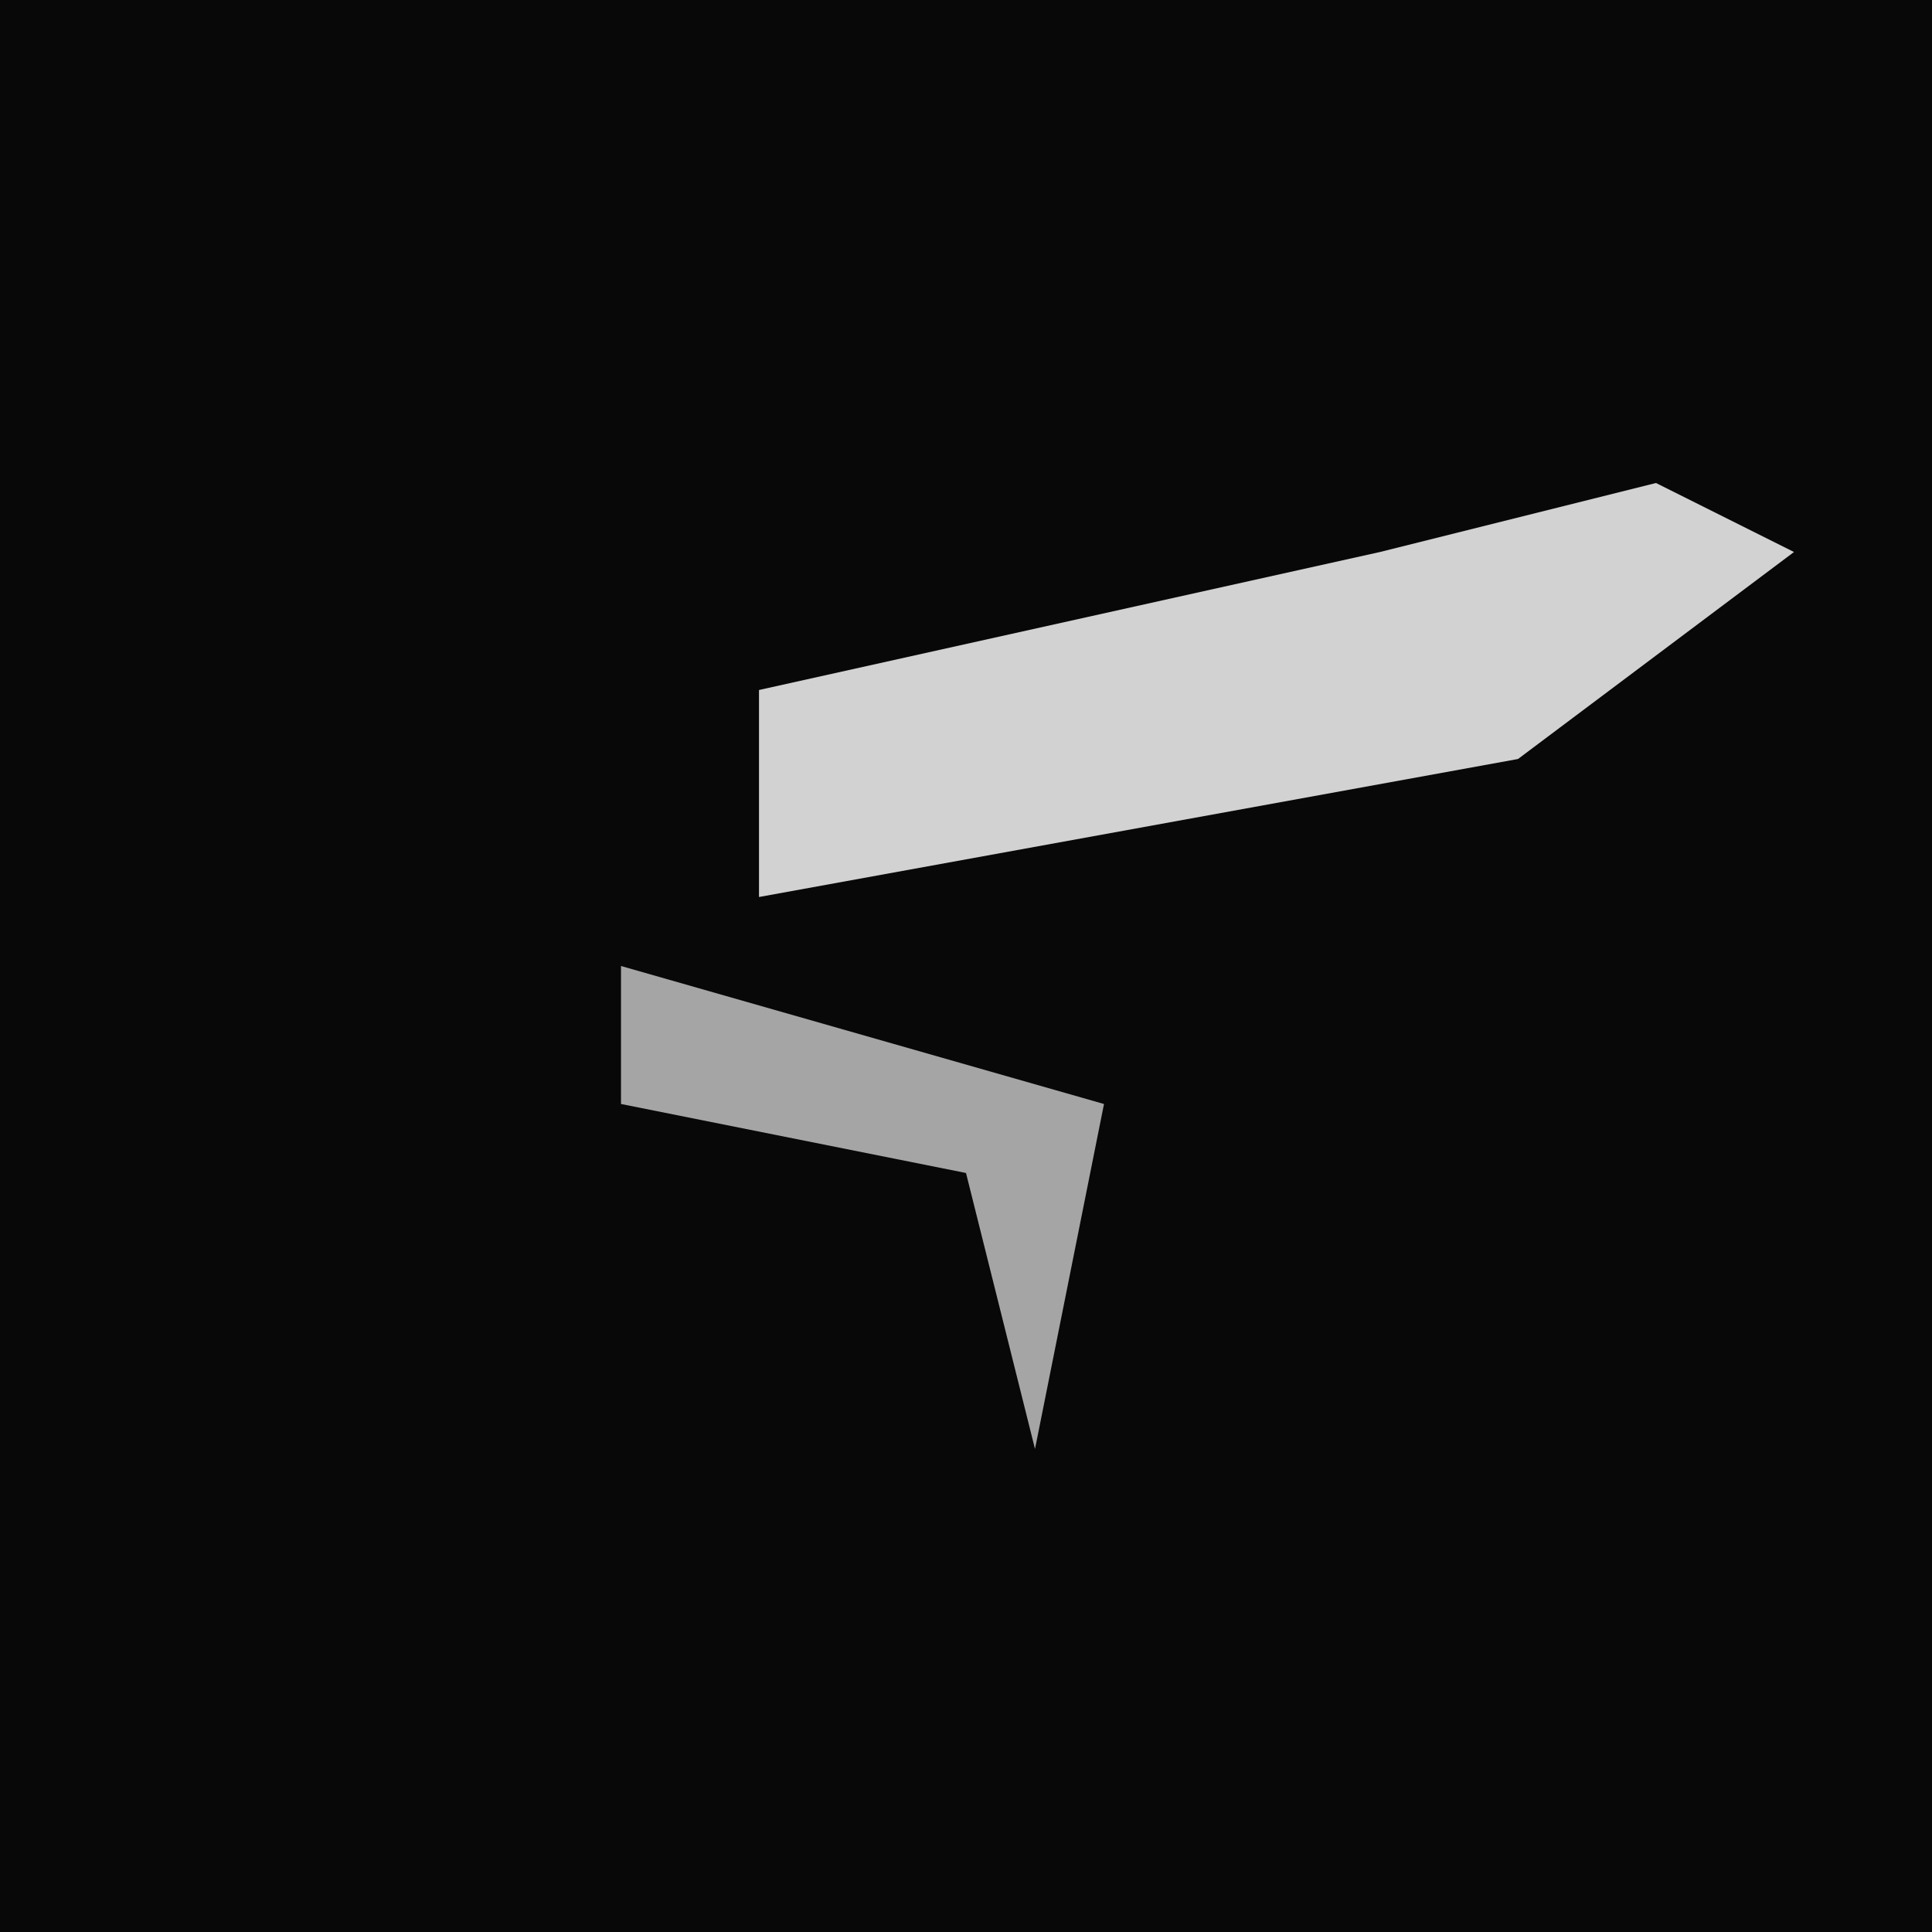 <?xml version="1.0" encoding="UTF-8"?>
<svg version="1.1" xmlns="http://www.w3.org/2000/svg" width="28" height="28">
<path d="M0,0 L28,0 L28,28 L0,28 Z " fill="#080808" transform="translate(0,0)"/>
<path d="M0,0 L2,1 L-2,4 L-13,6 L-13,3 L-4,1 Z " fill="#D2D2D2" transform="translate(24,7)"/>
<path d="M0,0 L7,2 L6,7 L5,3 L0,2 Z " fill="#A5A5A5" transform="translate(9,14)"/>
</svg>
